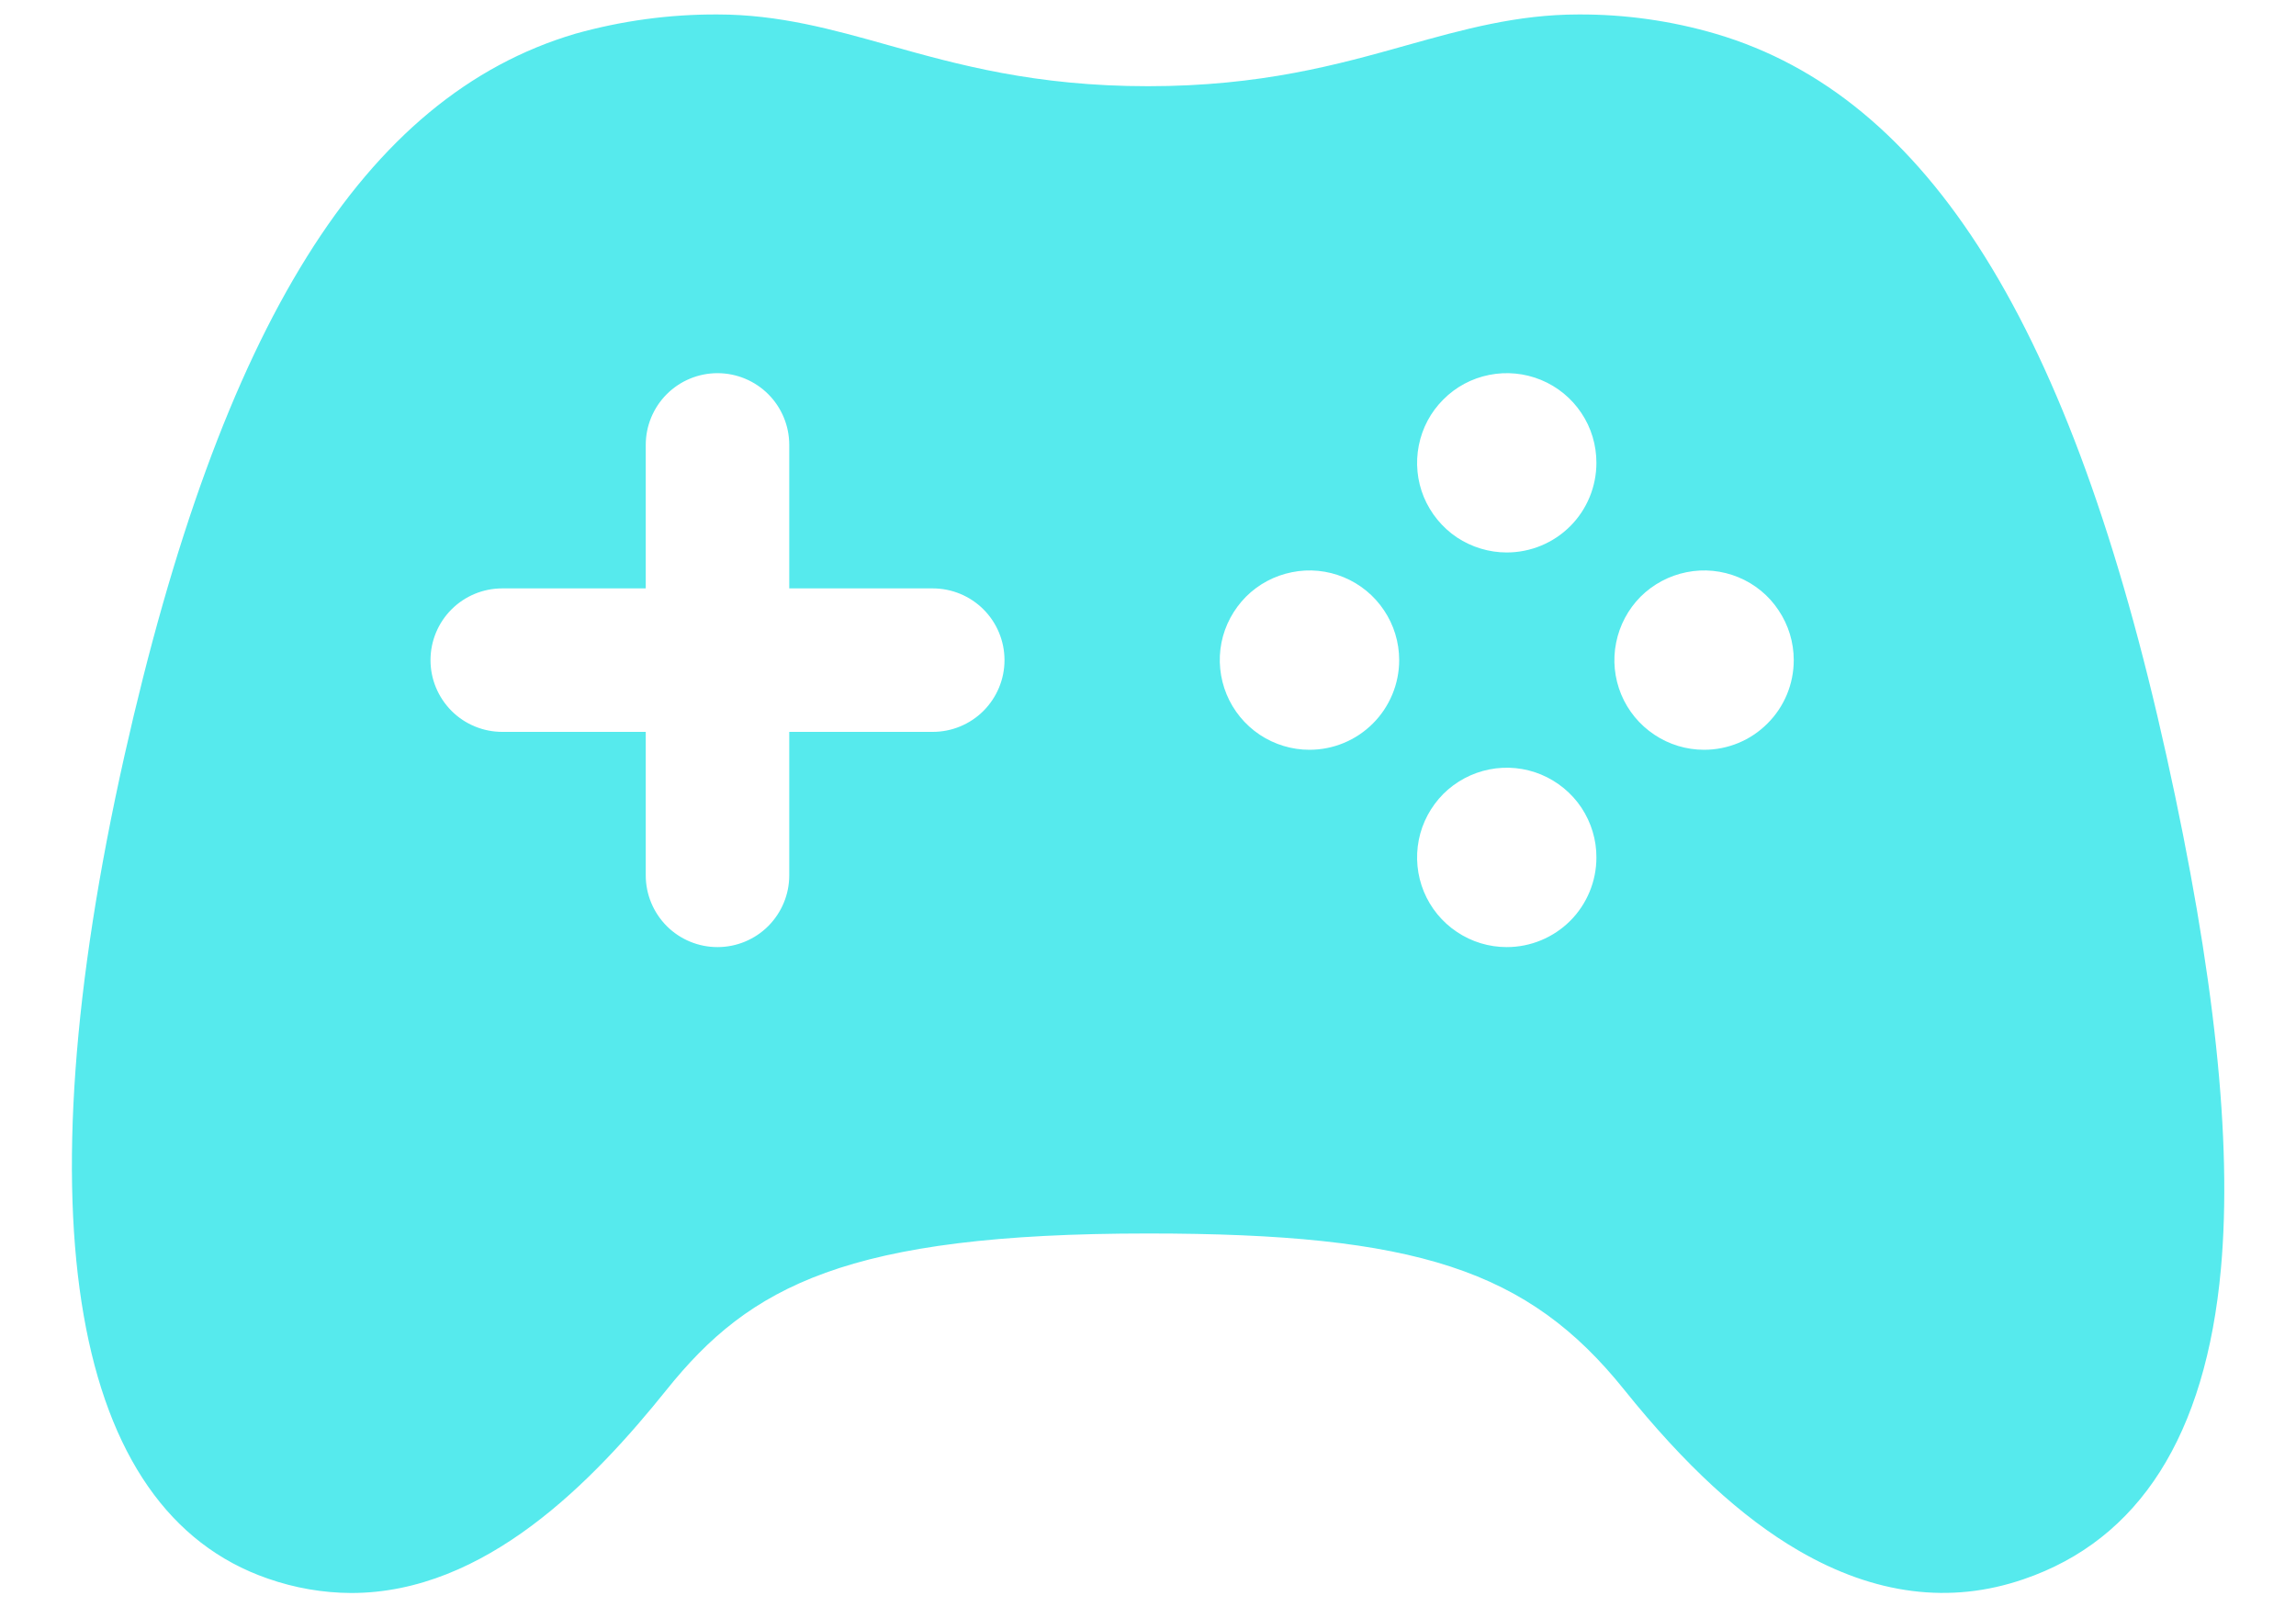 <svg width="20" height="14" viewBox="0 0 20 14" fill="none" xmlns="http://www.w3.org/2000/svg">
<path d="M18.872 6.586C18.044 2.84 16.797 0.841 14.947 0.295C14.559 0.181 14.155 0.124 13.75 0.126C13.215 0.126 12.748 0.256 12.255 0.394C11.66 0.561 10.985 0.751 10 0.751C9.015 0.751 8.34 0.562 7.744 0.395C7.25 0.256 6.784 0.126 6.25 0.126C5.831 0.124 5.414 0.181 5.011 0.294C3.171 0.838 1.925 2.837 1.084 6.584C0.18 10.616 0.625 13.161 2.332 13.752C2.566 13.834 2.812 13.877 3.06 13.878C4.229 13.878 5.167 12.904 5.807 12.107C6.531 11.204 7.378 10.746 10 10.746C12.342 10.746 13.311 11.064 14.148 12.107C14.674 12.762 15.172 13.221 15.668 13.509C16.328 13.893 16.987 13.978 17.627 13.758C18.636 13.414 19.214 12.504 19.346 11.053C19.446 9.941 19.291 8.48 18.872 6.586ZM8.125 6.376H6.875V7.626C6.875 7.792 6.809 7.95 6.692 8.068C6.575 8.185 6.416 8.251 6.25 8.251C6.084 8.251 5.925 8.185 5.808 8.068C5.691 7.95 5.625 7.792 5.625 7.626V6.376H4.375C4.209 6.376 4.05 6.31 3.933 6.193C3.816 6.075 3.75 5.917 3.75 5.751C3.75 5.585 3.816 5.426 3.933 5.309C4.05 5.192 4.209 5.126 4.375 5.126H5.625V3.876C5.625 3.71 5.691 3.551 5.808 3.434C5.925 3.317 6.084 3.251 6.25 3.251C6.416 3.251 6.575 3.317 6.692 3.434C6.809 3.551 6.875 3.71 6.875 3.876V5.126H8.125C8.291 5.126 8.45 5.192 8.567 5.309C8.684 5.426 8.75 5.585 8.75 5.751C8.75 5.917 8.684 6.075 8.567 6.193C8.45 6.31 8.291 6.376 8.125 6.376ZM11.406 6.532C11.252 6.532 11.101 6.486 10.972 6.4C10.844 6.314 10.744 6.192 10.685 6.05C10.626 5.907 10.61 5.75 10.64 5.598C10.67 5.447 10.745 5.308 10.854 5.198C10.963 5.089 11.102 5.015 11.254 4.985C11.405 4.954 11.563 4.97 11.705 5.029C11.848 5.088 11.97 5.188 12.056 5.317C12.142 5.445 12.188 5.596 12.188 5.751C12.188 5.958 12.105 6.157 11.959 6.303C11.812 6.45 11.614 6.532 11.406 6.532ZM13.125 8.251C12.97 8.251 12.819 8.205 12.691 8.119C12.562 8.033 12.462 7.911 12.403 7.768C12.344 7.625 12.329 7.468 12.359 7.316C12.389 7.165 12.464 7.026 12.573 6.916C12.683 6.807 12.822 6.733 12.974 6.703C13.126 6.673 13.283 6.689 13.425 6.748C13.568 6.808 13.69 6.908 13.776 7.037C13.861 7.166 13.907 7.317 13.906 7.471C13.906 7.678 13.823 7.877 13.677 8.023C13.53 8.169 13.332 8.251 13.125 8.251ZM13.125 4.813C12.971 4.813 12.82 4.767 12.691 4.682C12.563 4.596 12.463 4.474 12.403 4.331C12.344 4.188 12.329 4.031 12.359 3.88C12.389 3.728 12.463 3.589 12.573 3.48C12.682 3.37 12.821 3.296 12.973 3.266C13.124 3.236 13.281 3.251 13.424 3.31C13.567 3.369 13.689 3.469 13.775 3.598C13.861 3.726 13.906 3.877 13.906 4.032C13.906 4.239 13.824 4.438 13.678 4.584C13.531 4.731 13.332 4.813 13.125 4.813ZM14.844 6.532C14.689 6.532 14.538 6.486 14.41 6.4C14.281 6.314 14.181 6.192 14.122 6.05C14.063 5.907 14.047 5.75 14.078 5.598C14.108 5.447 14.182 5.308 14.291 5.198C14.401 5.089 14.54 5.015 14.691 4.985C14.843 4.954 15 4.97 15.143 5.029C15.286 5.088 15.408 5.188 15.493 5.317C15.579 5.445 15.625 5.596 15.625 5.751C15.625 5.958 15.543 6.157 15.396 6.303C15.25 6.45 15.051 6.532 14.844 6.532Z" fill="#56EAED"/>
</svg>
